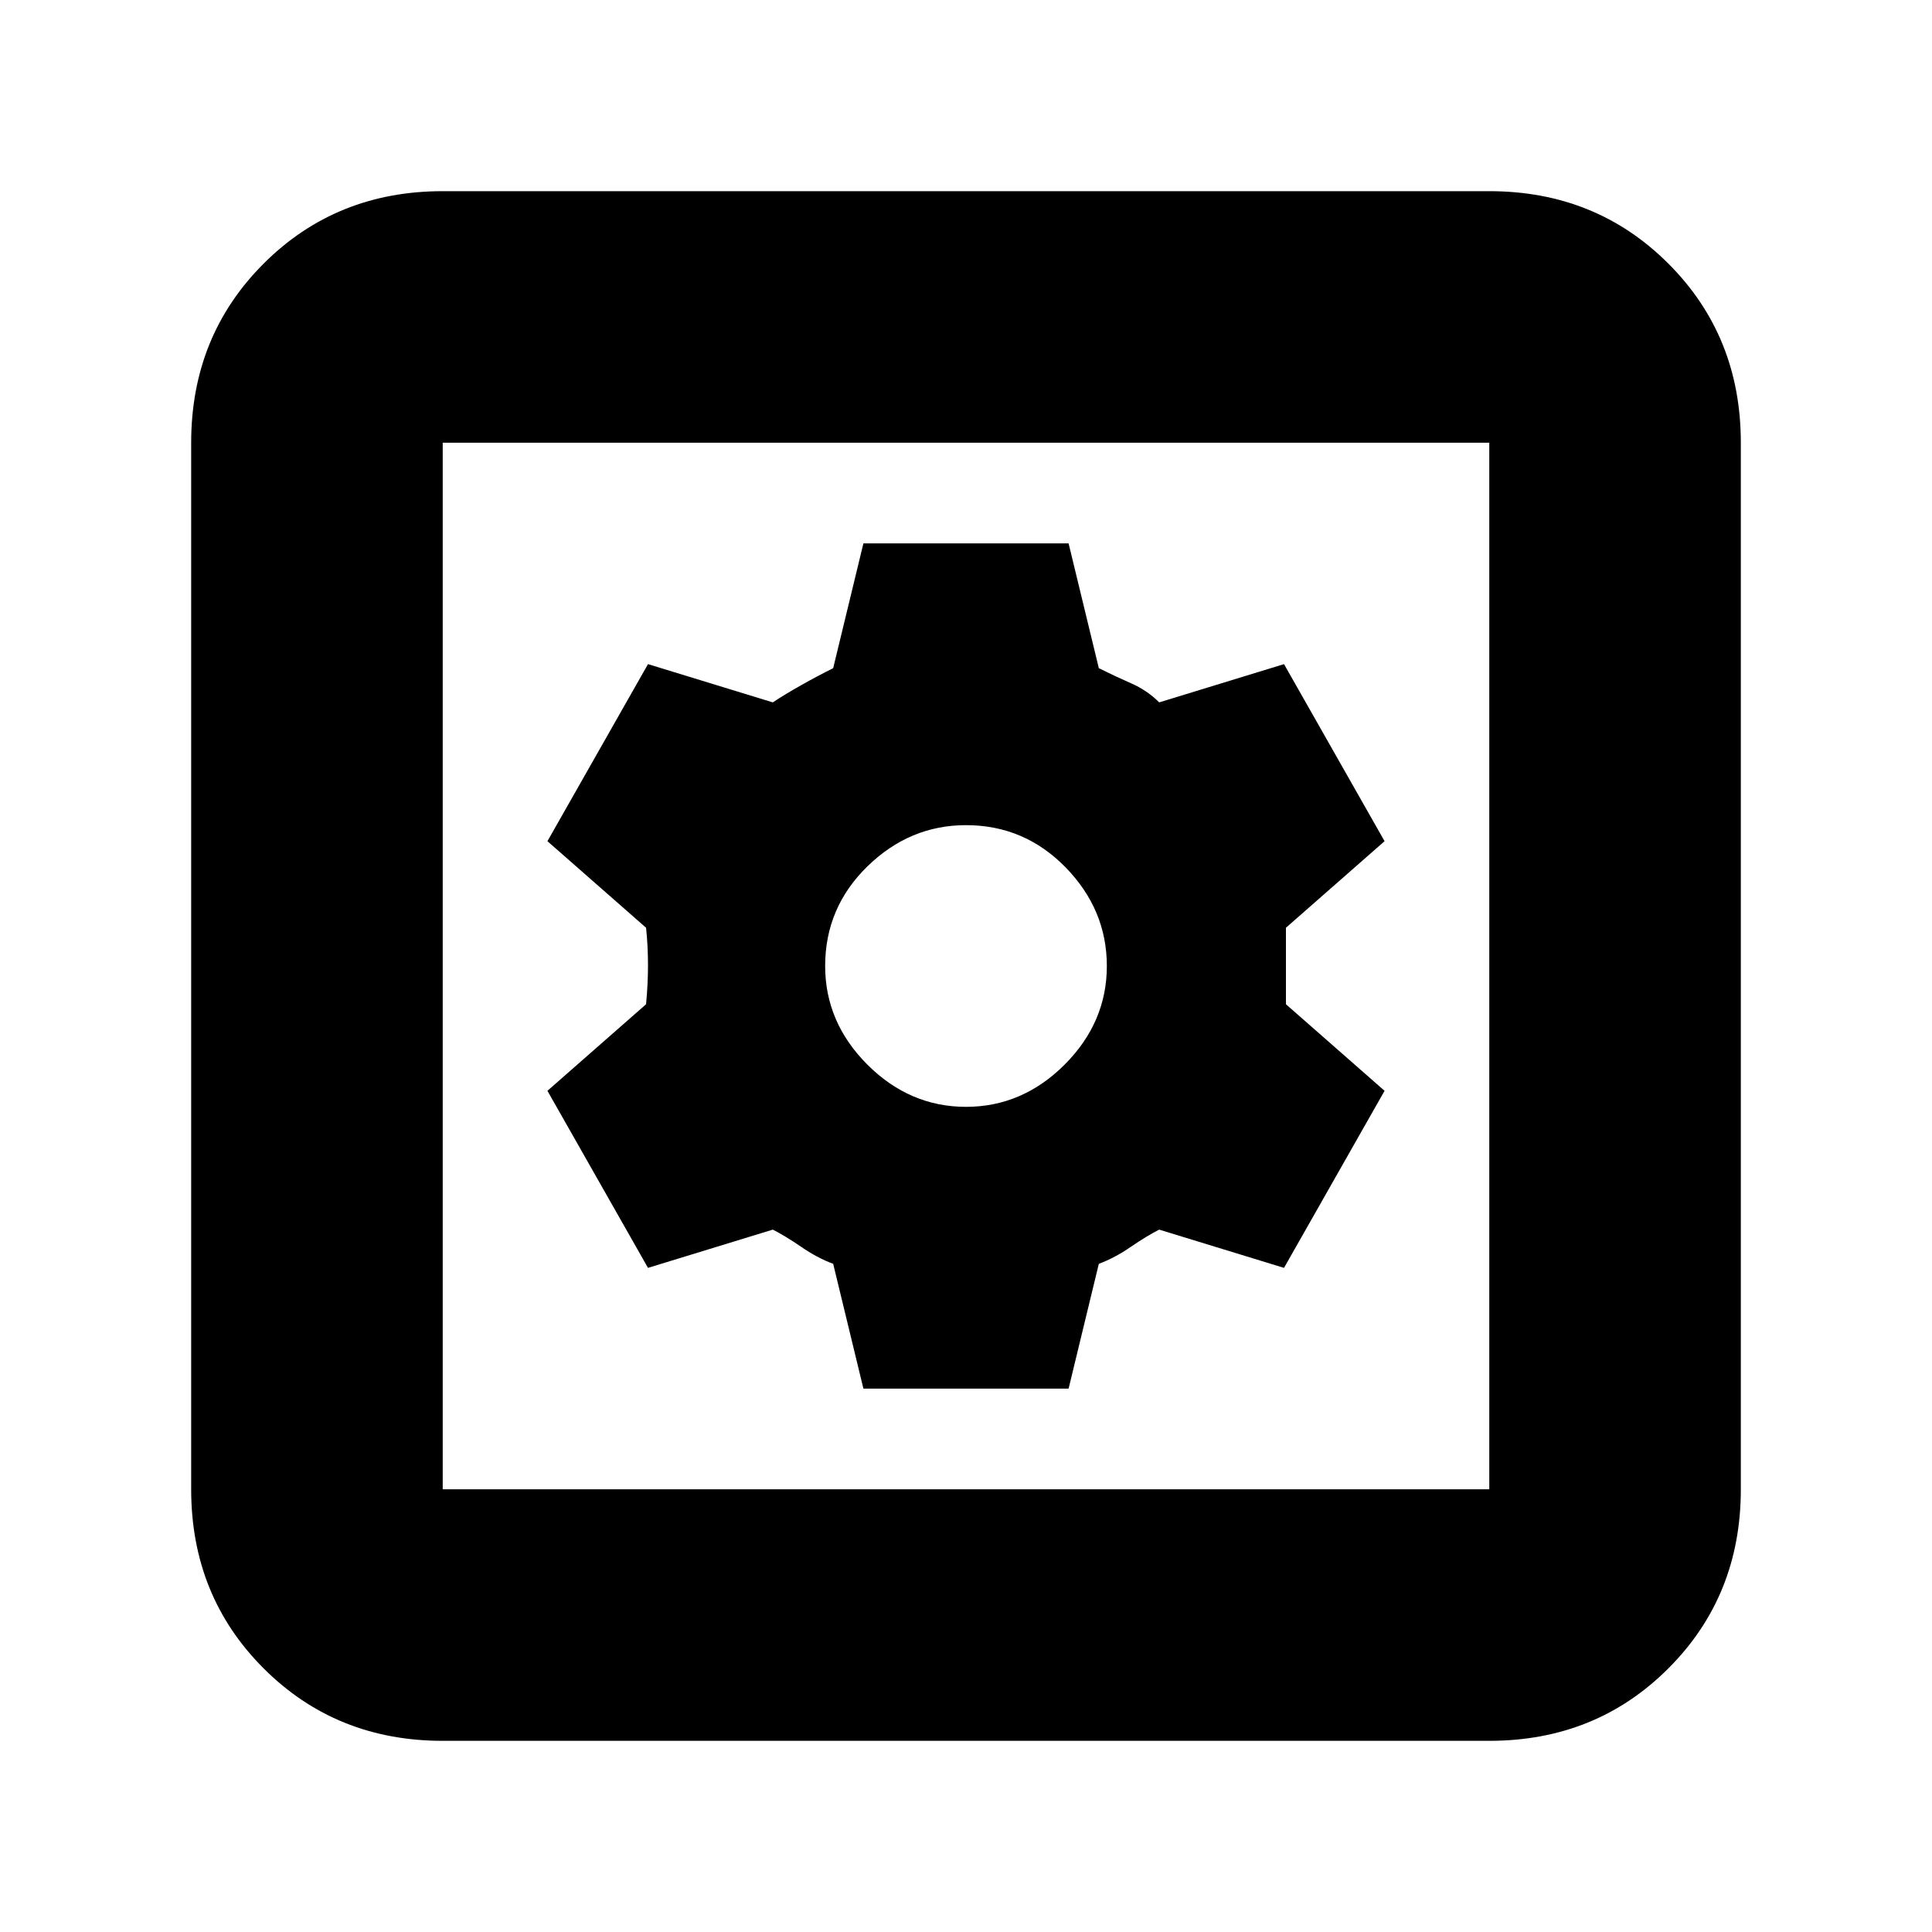 <svg xmlns="http://www.w3.org/2000/svg" height="20" width="20"><path d="M4.583 18.021Q3.479 18.021 2.729 17.271Q1.979 16.521 1.979 15.417V4.583Q1.979 3.479 2.729 2.729Q3.479 1.979 4.583 1.979H15.417Q16.521 1.979 17.271 2.729Q18.021 3.479 18.021 4.583V15.417Q18.021 16.521 17.271 17.271Q16.521 18.021 15.417 18.021ZM4.583 15.417H15.417Q15.417 15.417 15.417 15.417Q15.417 15.417 15.417 15.417V4.583Q15.417 4.583 15.417 4.583Q15.417 4.583 15.417 4.583H4.583Q4.583 4.583 4.583 4.583Q4.583 4.583 4.583 4.583V15.417Q4.583 15.417 4.583 15.417Q4.583 15.417 4.583 15.417ZM8.938 14.375H11.062L11.375 13.083Q11.542 13.021 11.708 12.906Q11.875 12.792 12 12.729L13.292 13.125L14.333 11.292L13.312 10.396Q13.312 10.188 13.312 9.979Q13.312 9.771 13.312 9.604L14.333 8.708L13.292 6.875L12 7.271Q11.875 7.146 11.708 7.073Q11.542 7 11.375 6.917L11.062 5.625H8.938L8.625 6.917Q8.458 7 8.292 7.094Q8.125 7.188 8 7.271L6.708 6.875L5.667 8.708L6.688 9.604Q6.708 9.792 6.708 9.99Q6.708 10.188 6.688 10.396L5.667 11.292L6.708 13.125L8 12.729Q8.125 12.792 8.292 12.906Q8.458 13.021 8.625 13.083ZM10 11.458Q9.417 11.458 8.979 11.021Q8.542 10.583 8.542 10Q8.542 9.396 8.979 8.969Q9.417 8.542 10 8.542Q10.604 8.542 11.031 8.979Q11.458 9.417 11.458 10Q11.458 10.583 11.021 11.021Q10.583 11.458 10 11.458ZM4.583 15.417Q4.583 15.417 4.583 15.417Q4.583 15.417 4.583 15.417V4.583Q4.583 4.583 4.583 4.583Q4.583 4.583 4.583 4.583Q4.583 4.583 4.583 4.583Q4.583 4.583 4.583 4.583V15.417Q4.583 15.417 4.583 15.417Q4.583 15.417 4.583 15.417Z"/></svg>